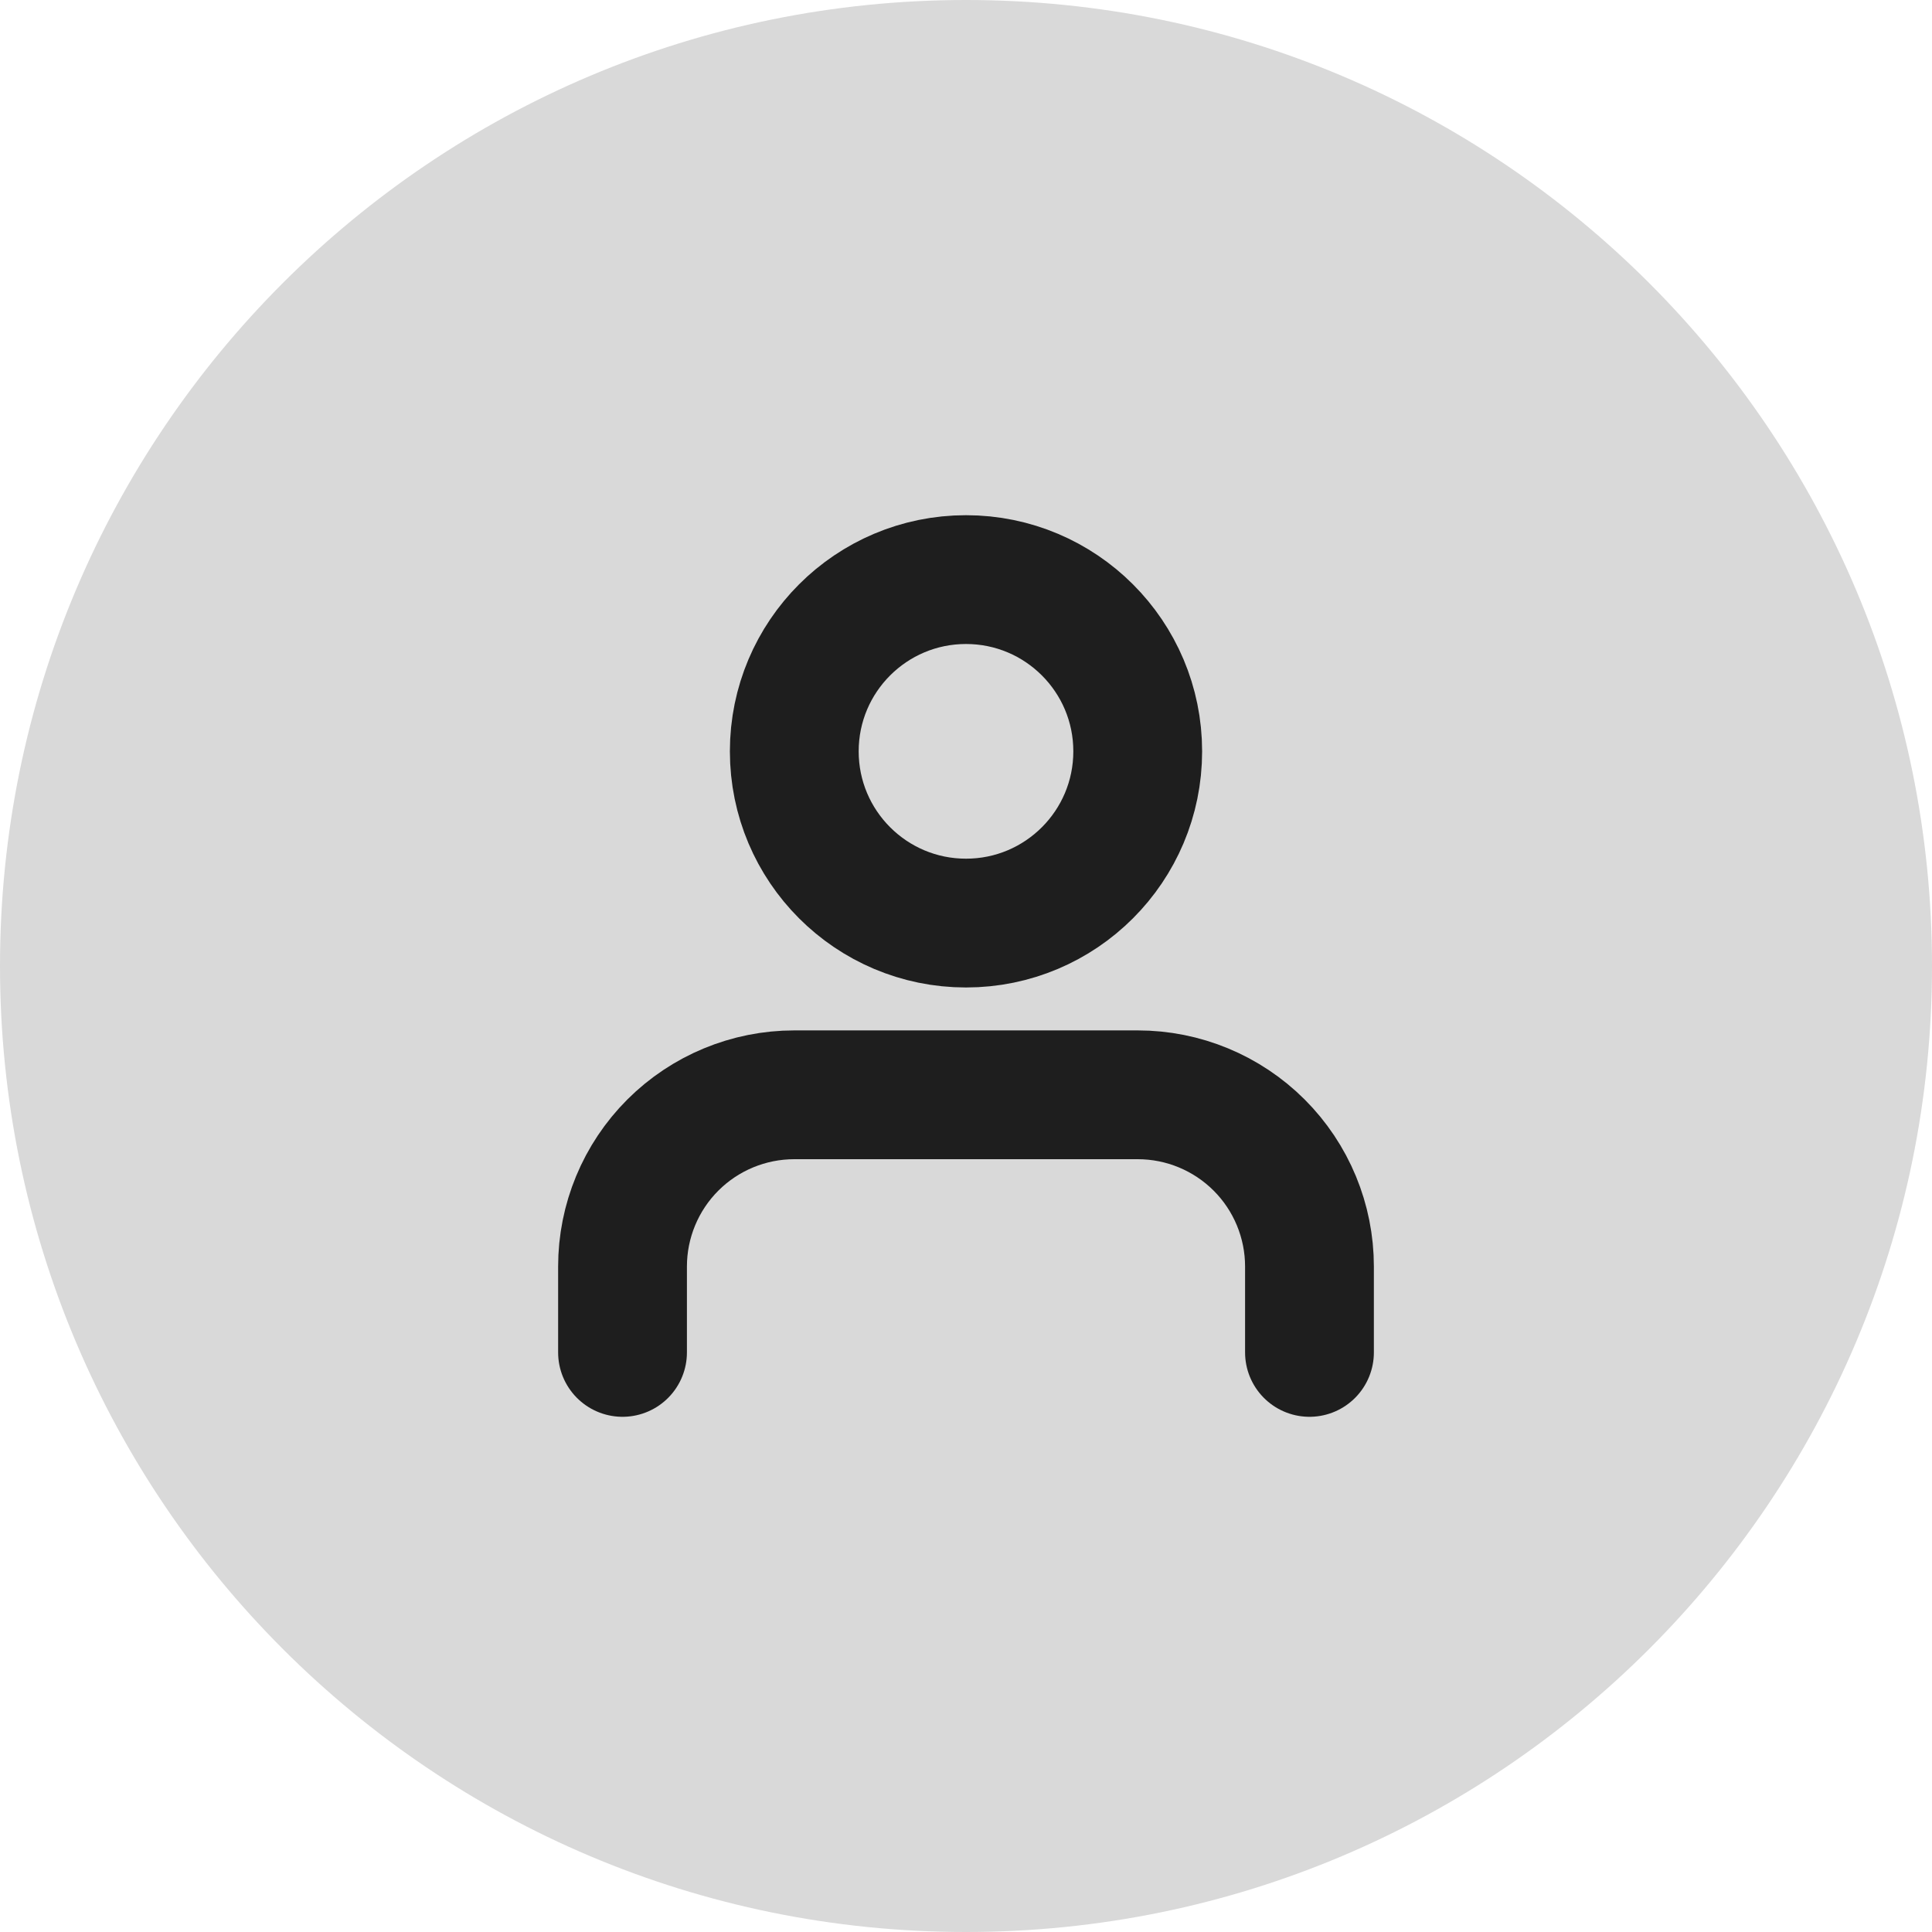 <svg width="60" height="60" viewBox="0 0 60 60" fill="none" xmlns="http://www.w3.org/2000/svg">
<path d="M60 30C60 46.569 46.569 60 30 60C13.431 60 0 46.569 0 30C0 13.431 13.431 0 30 0C46.569 0 60 13.431 60 30Z" fill="#D9D9D9"/>
<path d="M40.667 42V39.333C40.667 37.919 40.105 36.562 39.105 35.562C38.104 34.562 36.748 34 35.333 34H24.667C23.252 34 21.896 34.562 20.895 35.562C19.895 36.562 19.333 37.919 19.333 39.333V42M35.333 23.333C35.333 26.279 32.946 28.667 30 28.667C27.055 28.667 24.667 26.279 24.667 23.333C24.667 20.388 27.055 18 30 18C32.946 18 35.333 20.388 35.333 23.333Z" stroke="#1E1E1E" stroke-width="4" stroke-linecap="round" stroke-linejoin="round"/>
</svg>
